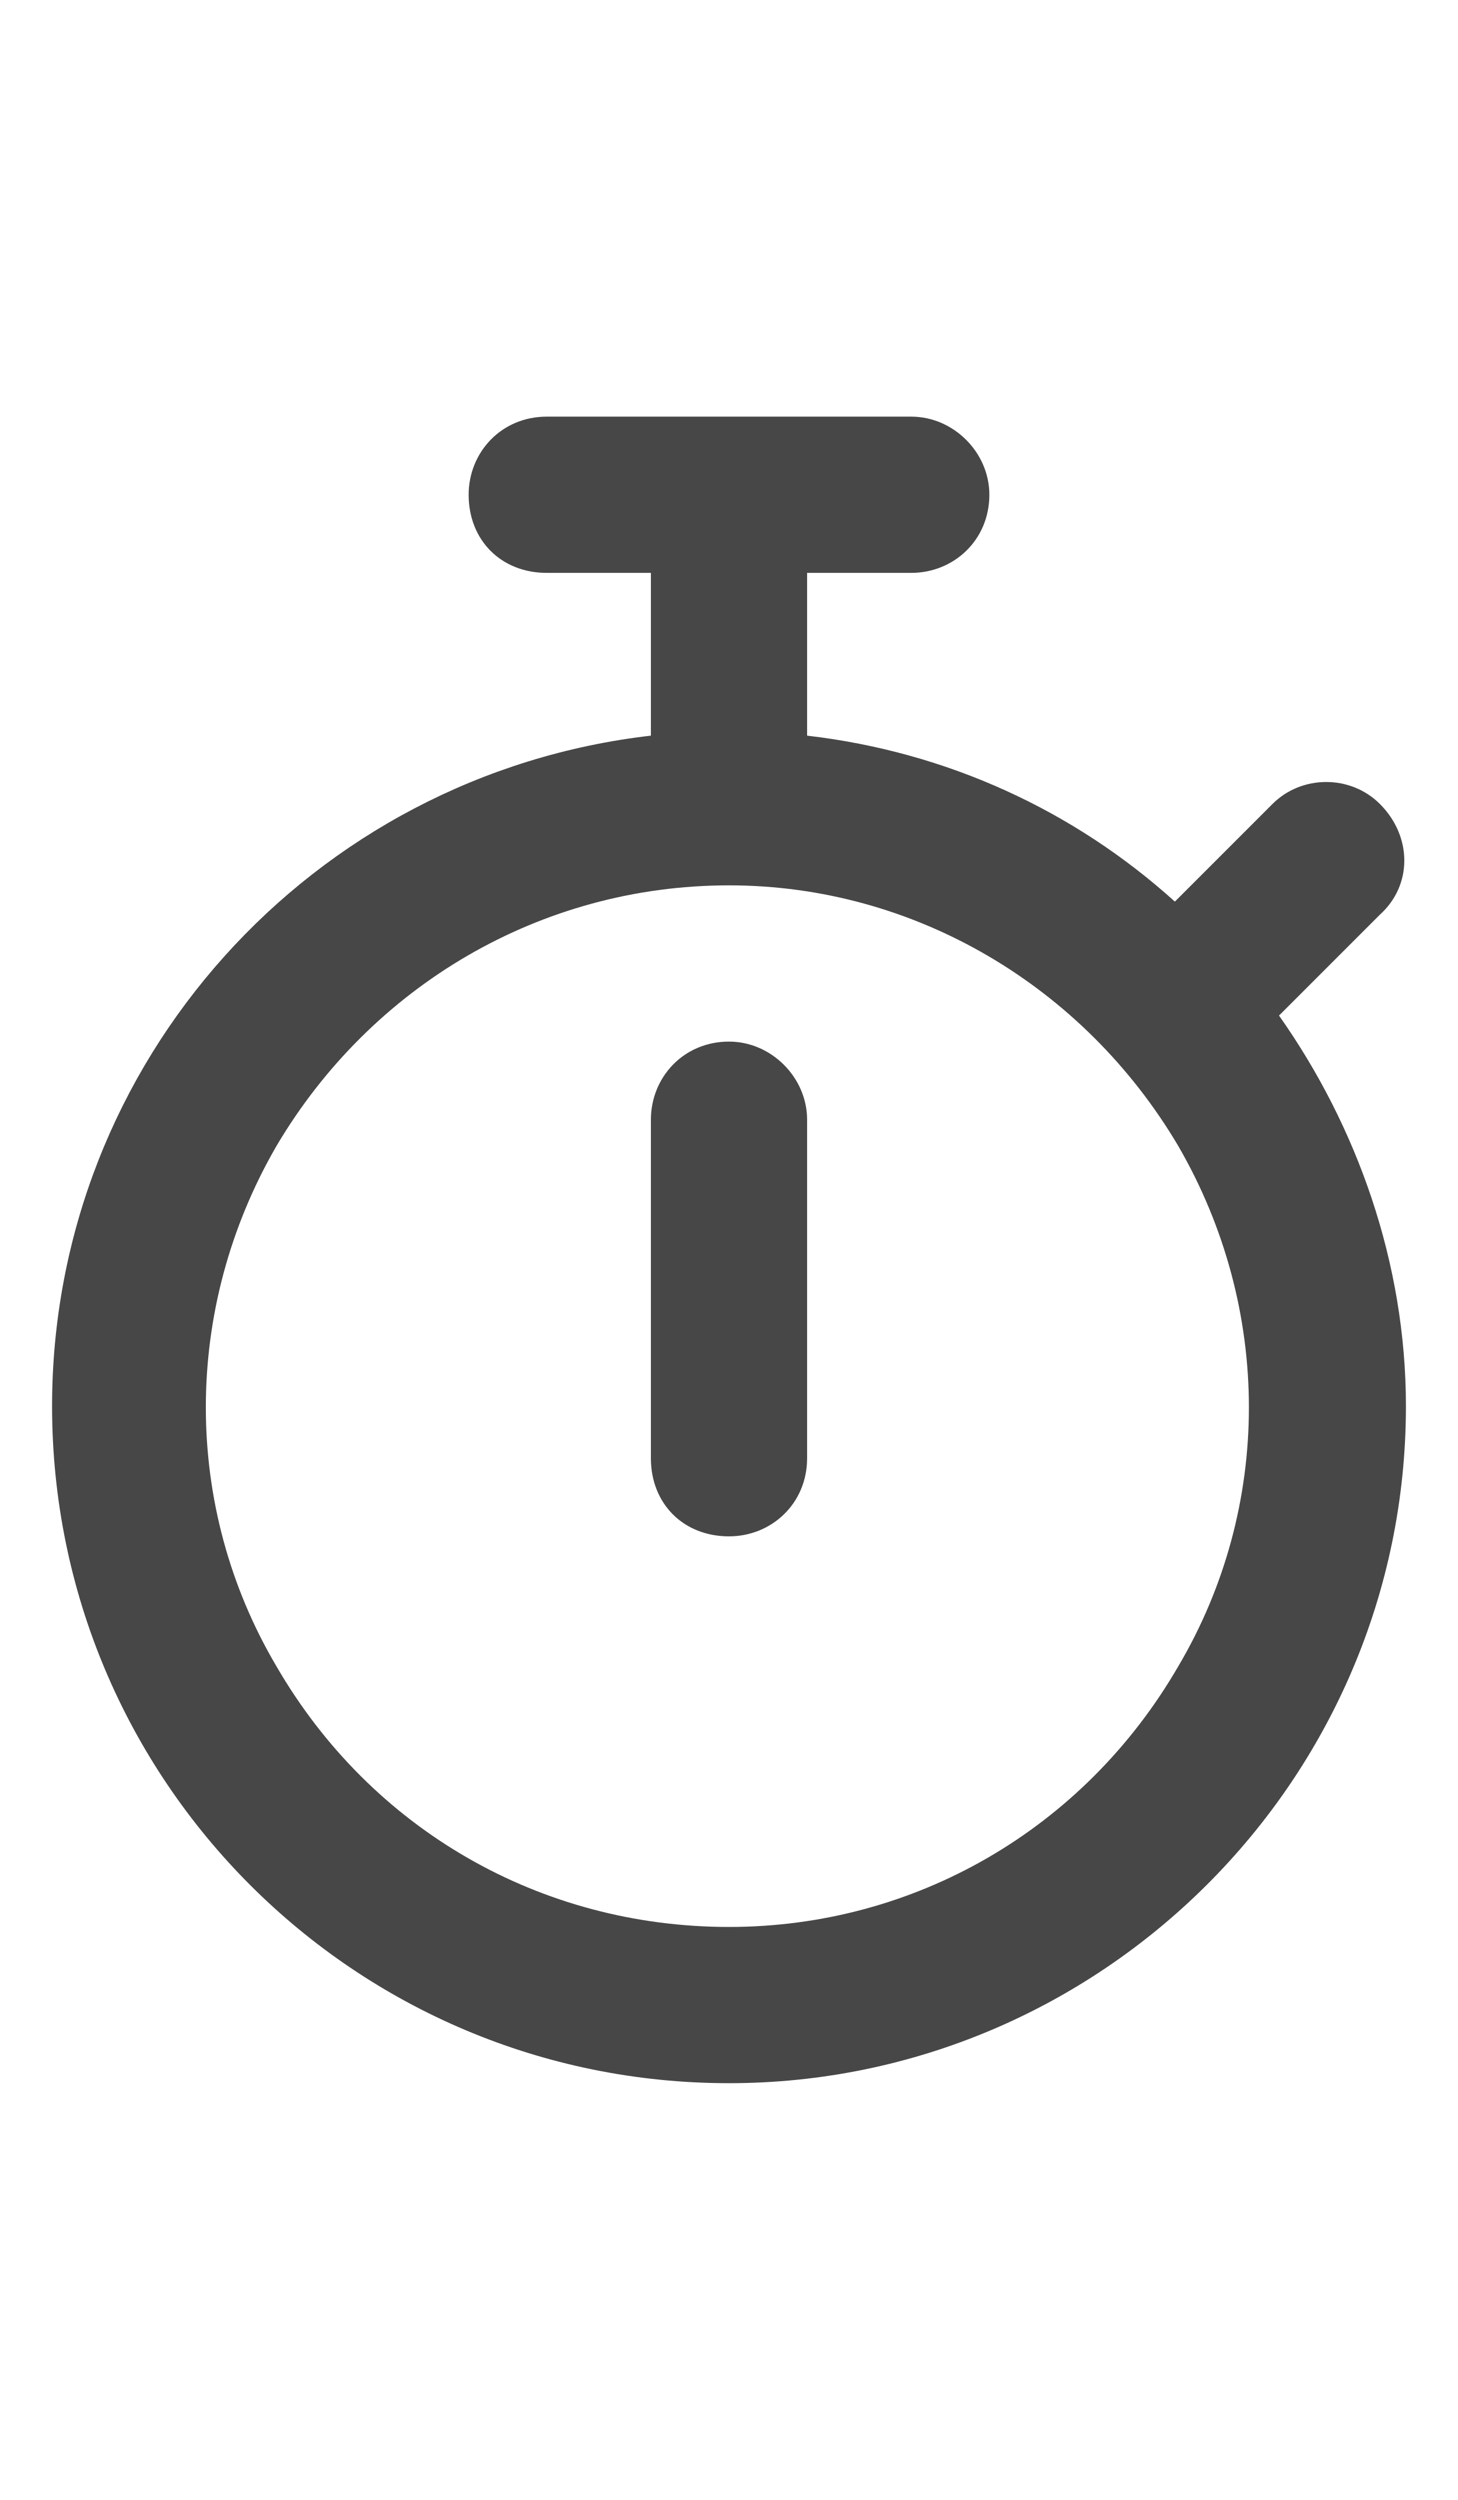 <svg width="21" height="36" viewBox="0 0 21 36" fill="none" xmlns="http://www.w3.org/2000/svg">
<g id="label-paired / xl / stopwatch-xl / bold" clip-path="url(#clip0_2556_19817)">
<path id="icon" d="M6.75 7.125C6.75 6.516 7.219 6 7.875 6H13.125C13.734 6 14.25 6.516 14.25 7.125C14.25 7.781 13.734 8.25 13.125 8.25H11.625V10.594C13.641 10.828 15.469 11.672 16.922 12.984L18.328 11.578C18.75 11.156 19.453 11.156 19.875 11.578C20.344 12.047 20.344 12.75 19.875 13.172L18.422 14.625C19.547 16.219 20.25 18.188 20.25 20.25C20.25 25.641 15.844 30 10.5 30C5.109 30 0.75 25.641 0.75 20.25C0.75 15.281 4.5 11.156 9.375 10.594V8.25H7.875C7.219 8.25 6.75 7.781 6.75 7.125ZM10.5 27.75C13.172 27.75 15.609 26.344 16.969 24C18.328 21.703 18.328 18.844 16.969 16.5C15.609 14.203 13.172 12.75 10.5 12.75C7.781 12.75 5.344 14.203 3.984 16.5C2.625 18.844 2.625 21.703 3.984 24C5.344 26.344 7.781 27.75 10.5 27.75ZM11.625 16.125V21C11.625 21.656 11.109 22.125 10.5 22.125C9.844 22.125 9.375 21.656 9.375 21V16.125C9.375 15.516 9.844 15 10.5 15C11.109 15 11.625 15.516 11.625 16.125Z" fill="black" fill-opacity="0.72"/>
</g>
<defs>
<clipPath id="clip0_2556_19817">
<rect width="21" height="36" fill="white"/>
</clipPath>
</defs>
</svg>
